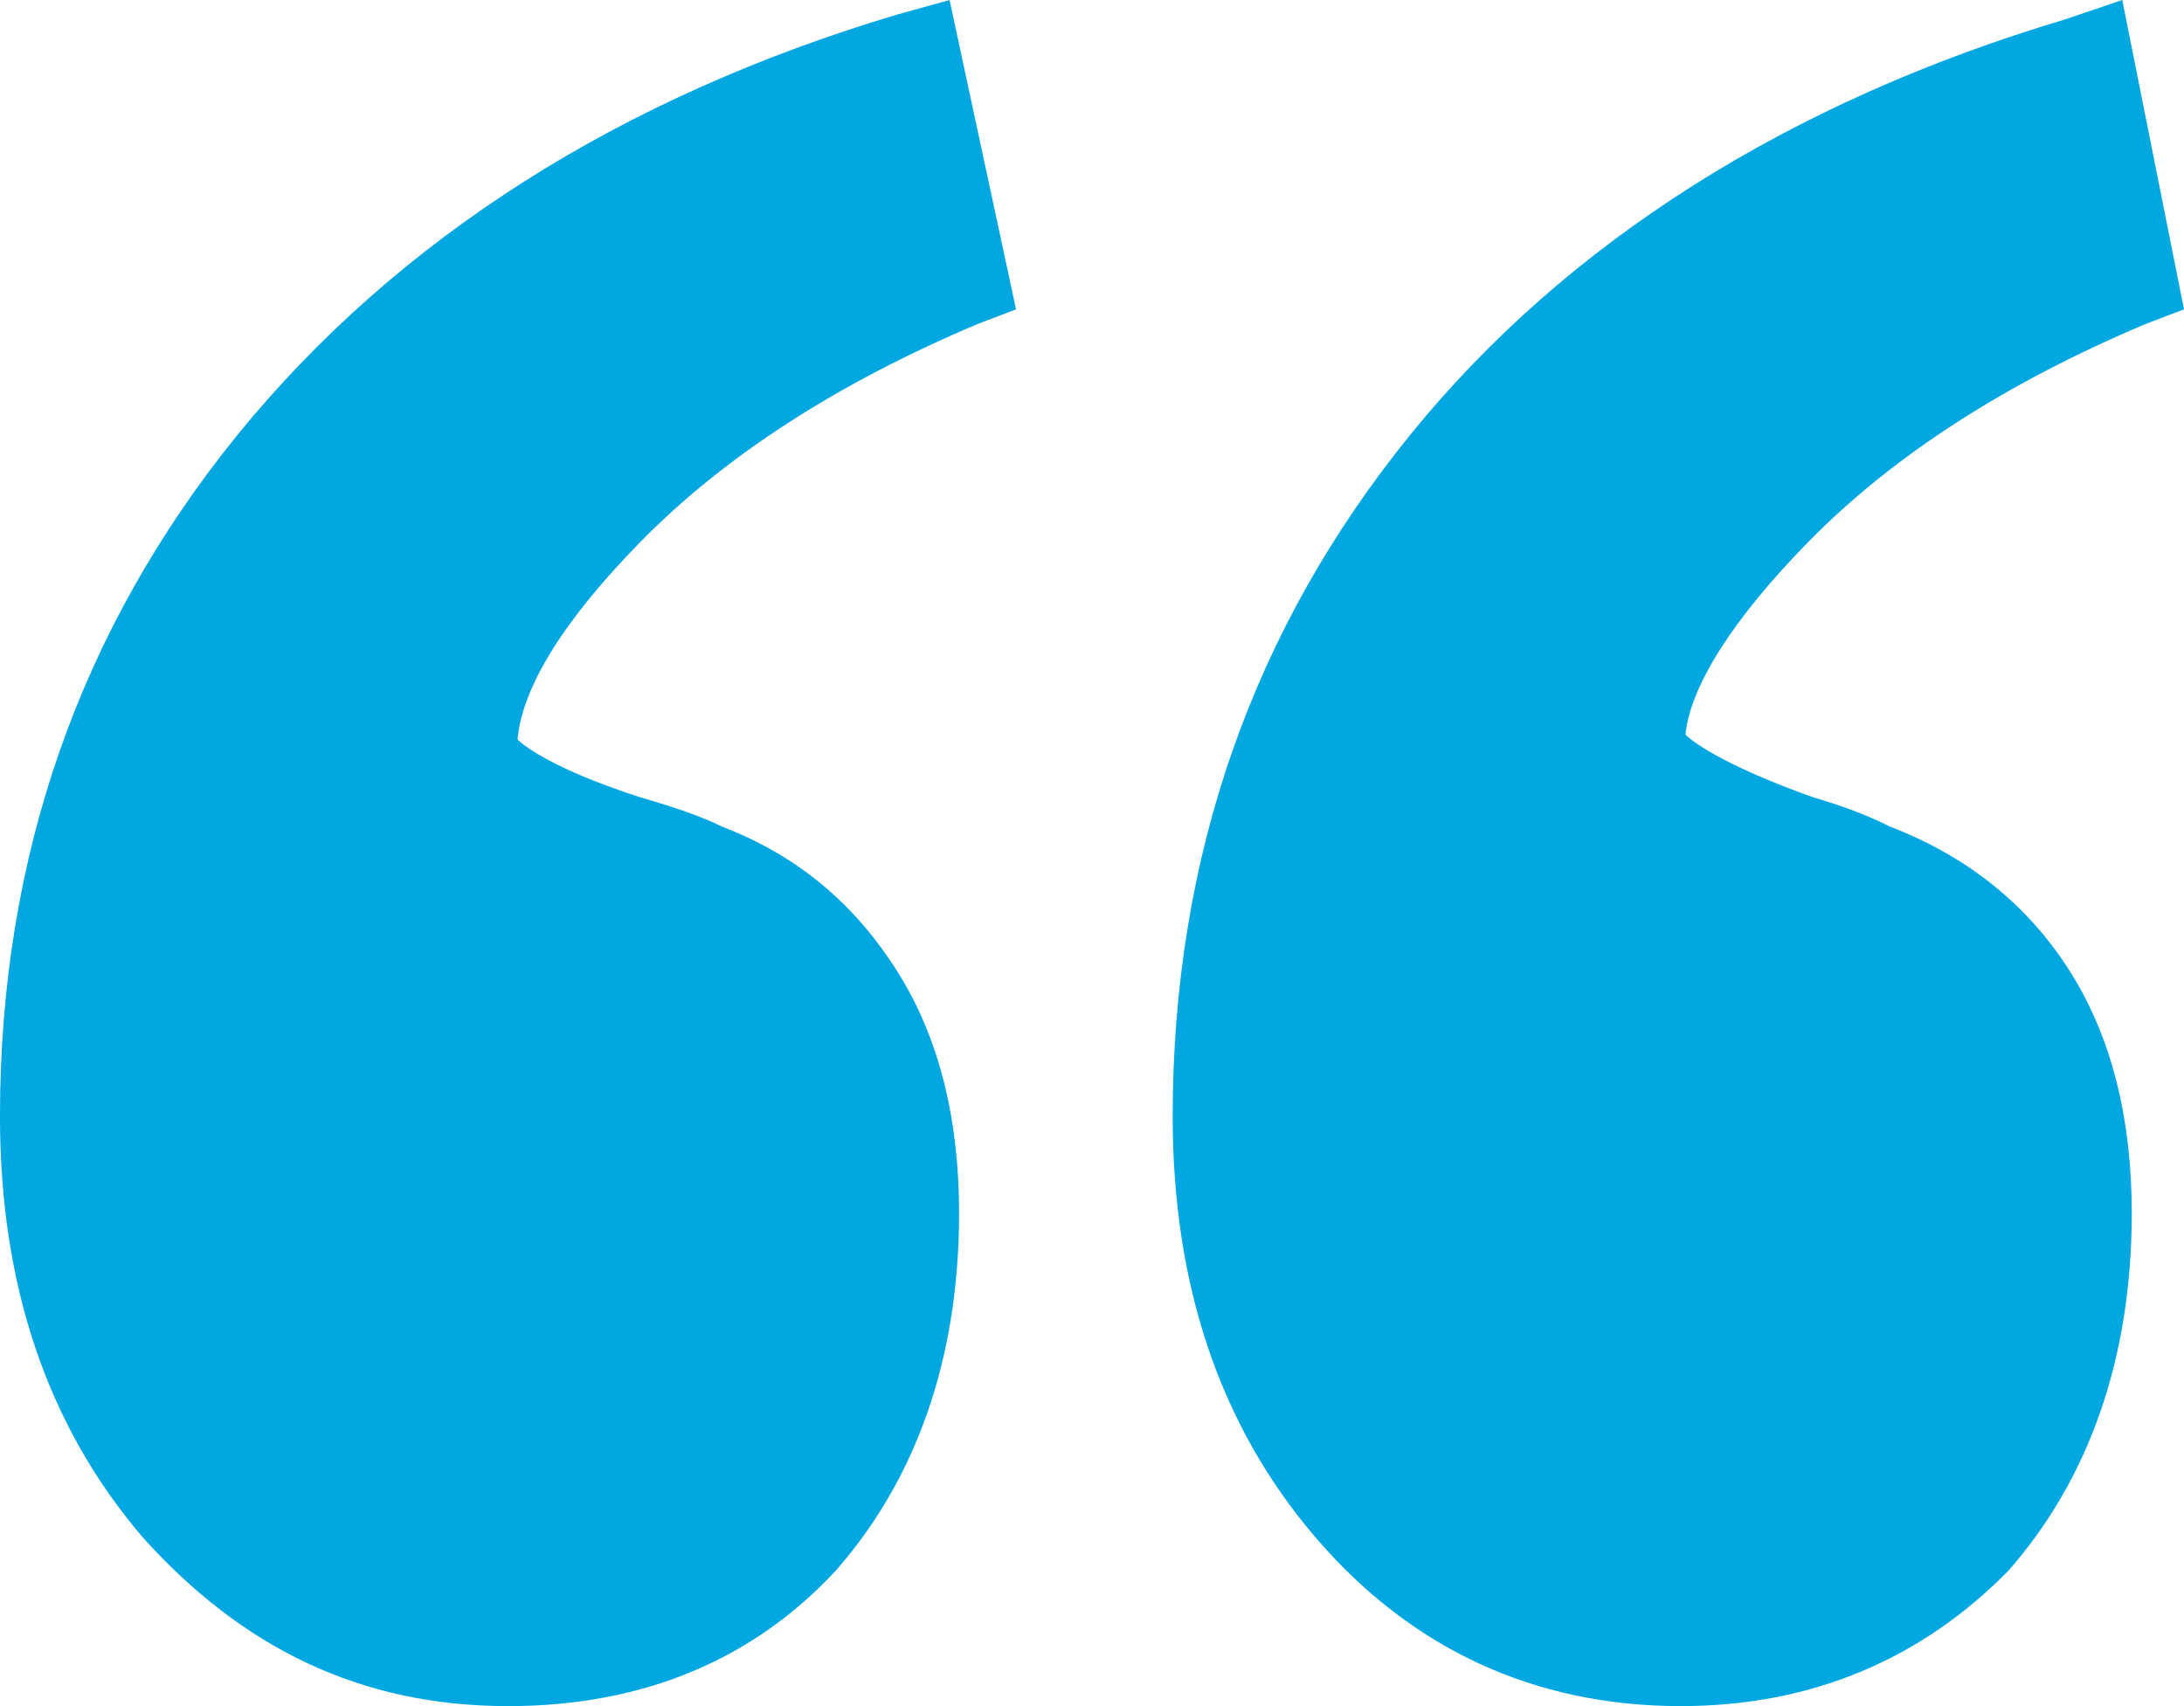 <svg version="1.2" xmlns="http://www.w3.org/2000/svg" xmlns:xlink="http://www.w3.org/1999/xlink" overflow="visible" preserveAspectRatio="none" viewBox="0 0 96 75" width="96" height="75"><g transform="translate(0, 0)"><g transform="translate(0, 3.885780586188048e-15) rotate(0)"><path d="M73.878,75c-6.47,0 -11.896,-2.55 -16.07,-7.436c-4.174,-4.887 -6.261,-11.048 -6.261,-18.484c0,-11.473 3.548,-21.459 10.435,-29.958c6.887,-8.499 16.696,-14.66 28.8,-18.272l2.504,-0.85l2.713,13.598l-1.67,0.637c-6.052,2.55 -11.061,5.737 -14.817,9.561c-3.339,3.399 -5.217,6.374 -5.426,8.499c0.209,0.212 1.461,1.275 5.635,2.762c1.461,0.425 2.504,0.85 3.339,1.275c3.339,1.275 6.052,3.399 7.93,6.374c1.878,2.974 2.713,6.586 2.713,10.623c0,6.374 -1.878,11.686 -5.426,15.722c-3.757,3.824 -8.557,5.949 -14.4,5.949zM22.33,75c-6.47,0 -11.687,-2.55 -16.07,-7.436c-4.174,-4.887 -6.261,-11.048 -6.261,-18.484c0,-11.473 3.548,-21.459 10.435,-29.958c7.096,-8.711 16.904,-14.873 29.009,-18.484l2.296,-0.637l2.922,13.598l-1.67,0.637c-6.052,2.55 -11.061,5.737 -14.817,9.561c-3.339,3.399 -5.217,6.374 -5.426,8.711c0.209,0.212 1.461,1.275 5.426,2.55c1.461,0.425 2.713,0.85 3.548,1.275c3.339,1.275 5.843,3.399 7.722,6.374c1.878,2.974 2.713,6.586 2.713,10.623c0,6.374 -1.878,11.686 -5.426,15.722c-3.548,3.824 -8.348,5.949 -14.4,5.949z" style="stroke-width: 0; stroke-linecap: butt; stroke-linejoin: miter; fill: rgb(0, 167, 225);" vector-effect="non-scaling-stroke"/></g><defs><path id="path-1600968230704330" d="M73.878,75c-6.47,0 -11.896,-2.55 -16.07,-7.436c-4.174,-4.887 -6.261,-11.048 -6.261,-18.484c0,-11.473 3.548,-21.459 10.435,-29.958c6.887,-8.499 16.696,-14.66 28.8,-18.272l2.504,-0.85l2.713,13.598l-1.67,0.637c-6.052,2.55 -11.061,5.737 -14.817,9.561c-3.339,3.399 -5.217,6.374 -5.426,8.499c0.209,0.212 1.461,1.275 5.635,2.762c1.461,0.425 2.504,0.85 3.339,1.275c3.339,1.275 6.052,3.399 7.93,6.374c1.878,2.974 2.713,6.586 2.713,10.623c0,6.374 -1.878,11.686 -5.426,15.722c-3.757,3.824 -8.557,5.949 -14.4,5.949zM22.33,75c-6.47,0 -11.687,-2.55 -16.07,-7.436c-4.174,-4.887 -6.261,-11.048 -6.261,-18.484c0,-11.473 3.548,-21.459 10.435,-29.958c7.096,-8.711 16.904,-14.873 29.009,-18.484l2.296,-0.637l2.922,13.598l-1.67,0.637c-6.052,2.55 -11.061,5.737 -14.817,9.561c-3.339,3.399 -5.217,6.374 -5.426,8.711c0.209,0.212 1.461,1.275 5.426,2.55c1.461,0.425 2.713,0.85 3.548,1.275c3.339,1.275 5.843,3.399 7.722,6.374c1.878,2.974 2.713,6.586 2.713,10.623c0,6.374 -1.878,11.686 -5.426,15.722c-3.548,3.824 -8.348,5.949 -14.4,5.949z" vector-effect="non-scaling-stroke"/></defs></g></svg>